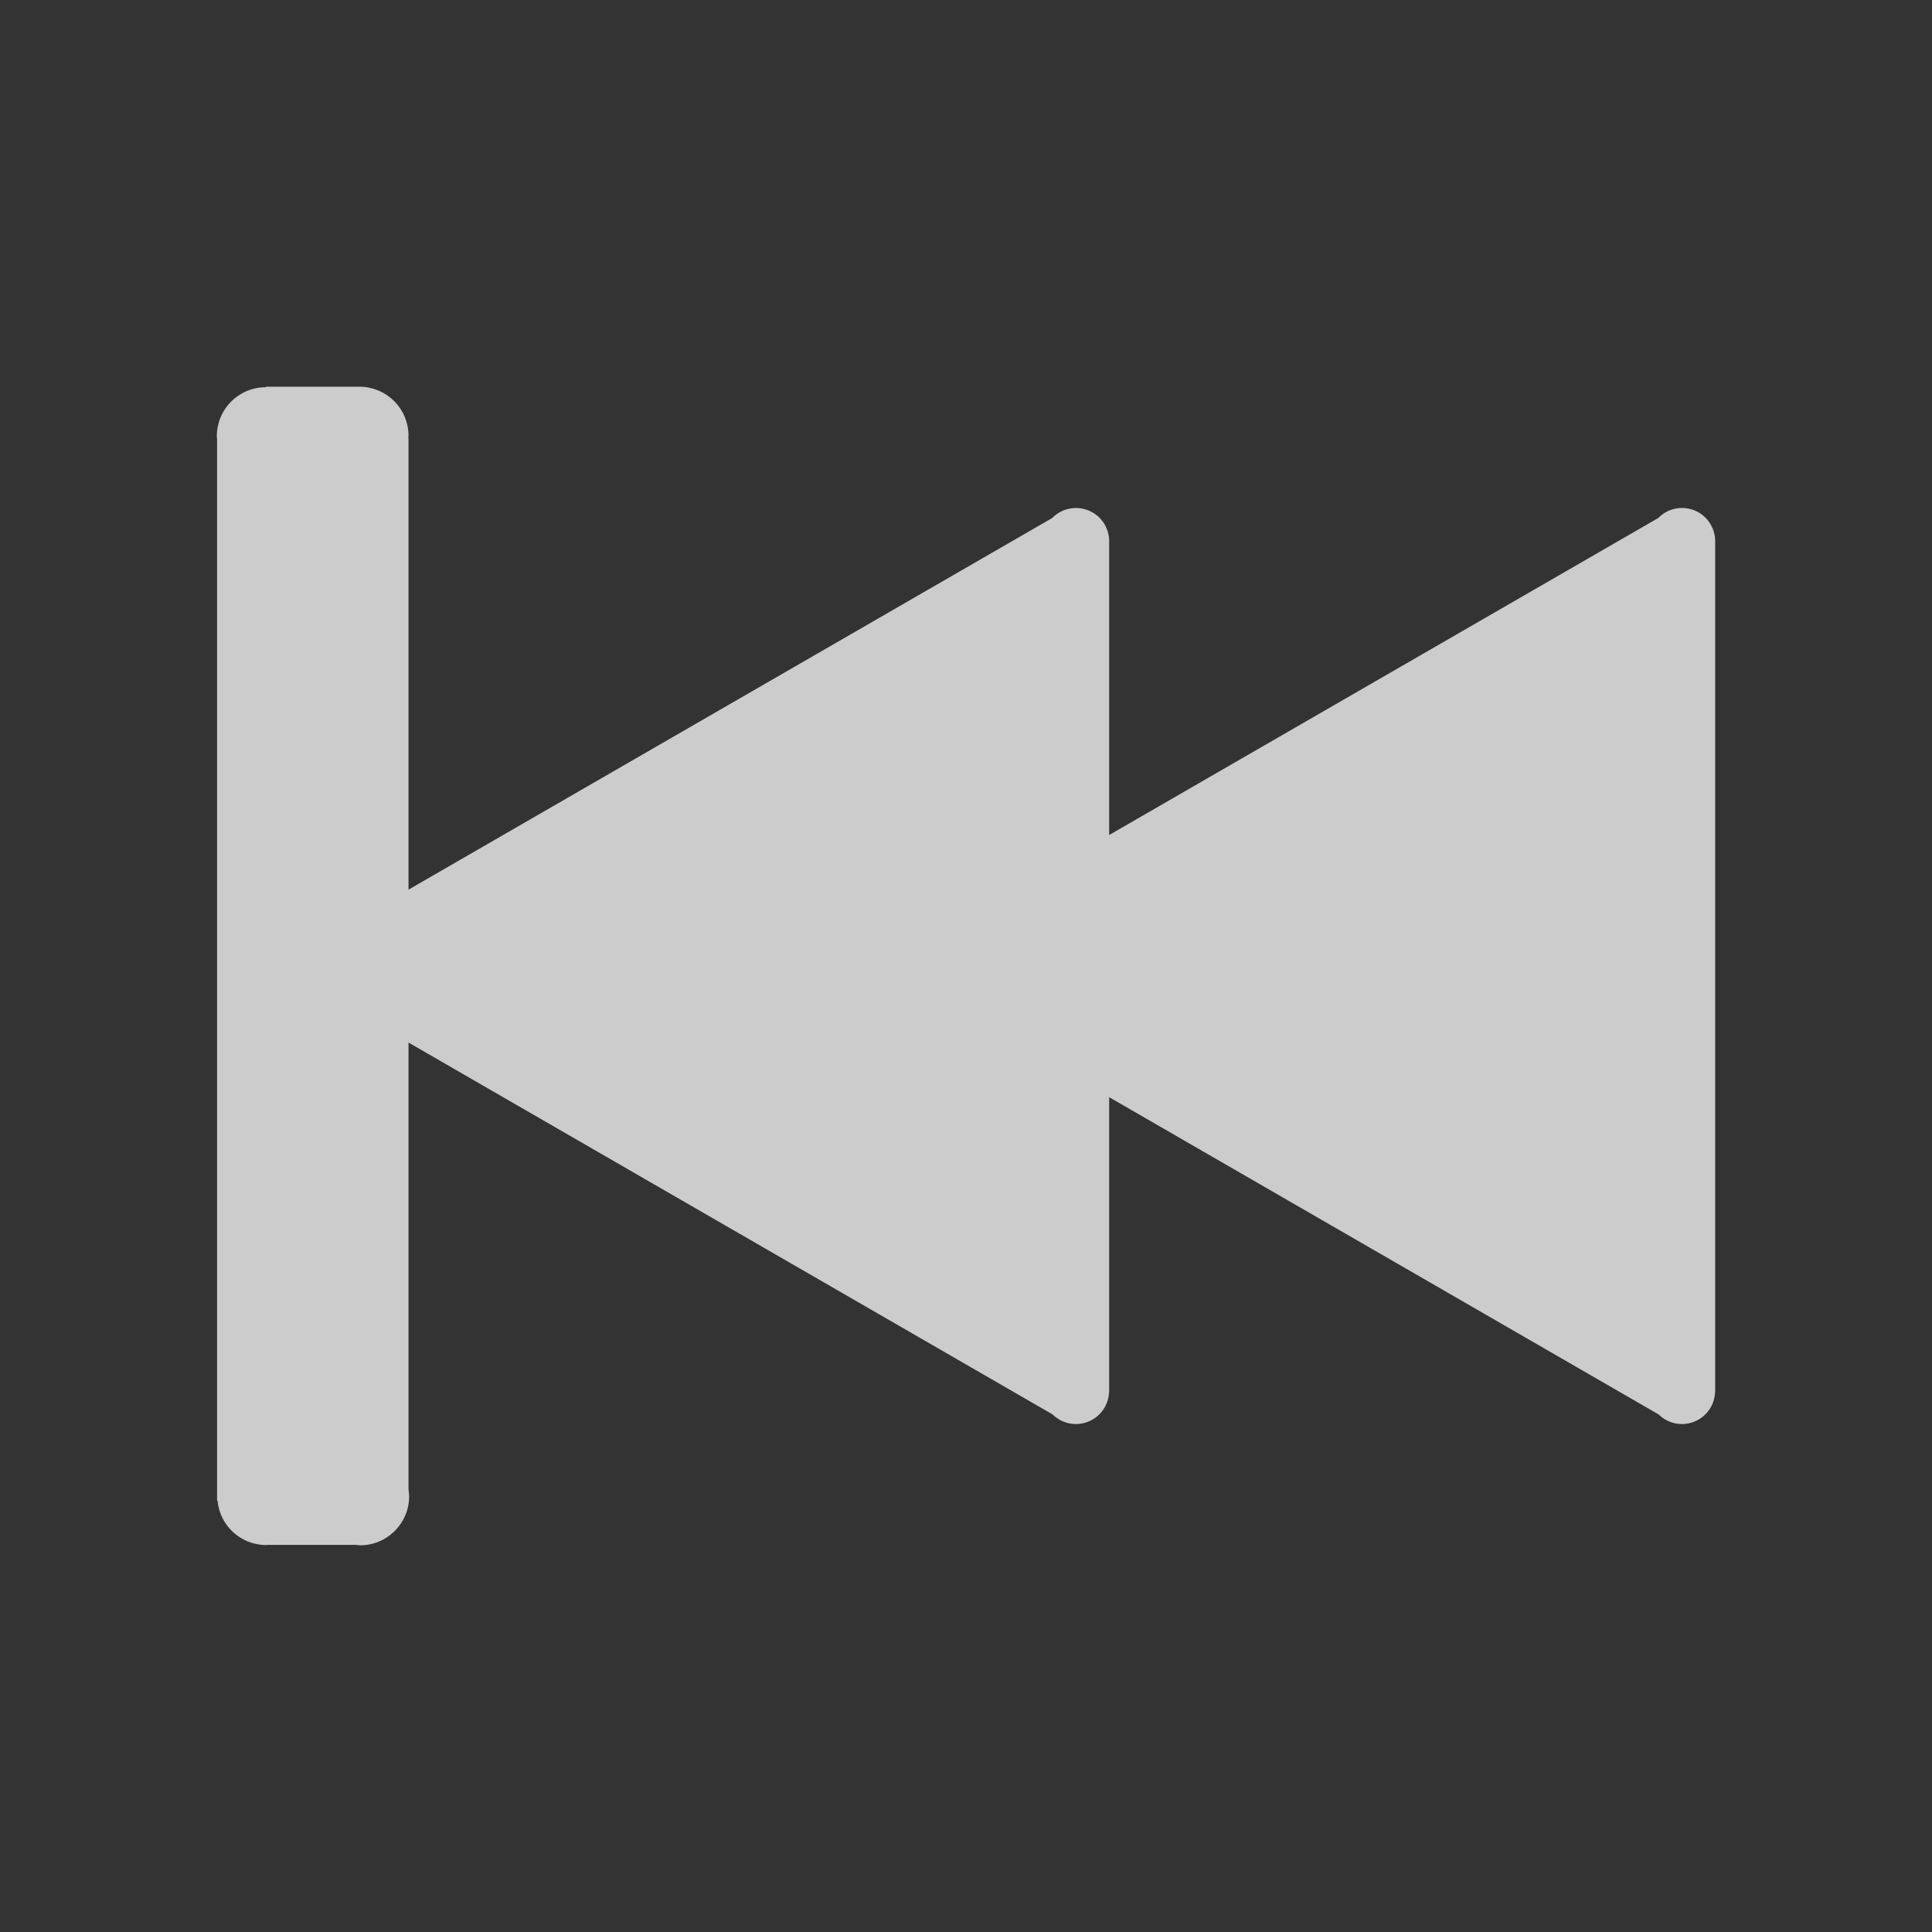 <svg width="50" height="50" viewBox="0 0 50 50" fill="none" xmlns="http://www.w3.org/2000/svg">
<rect x="0" y="0" width="50" height="50" fill="#333333" stroke="none"/>
<path d="M43.53 13.146C43.289 13.146 43.071 13.245 42.915 13.406L28.705 21.61V14.005C28.705 13.834 28.654 13.667 28.558 13.525C28.463 13.384 28.327 13.274 28.169 13.21C28.011 13.146 27.837 13.13 27.67 13.165C27.503 13.2 27.35 13.284 27.231 13.406L10.572 23.024V11.334H10.566C10.567 11.314 10.572 11.296 10.572 11.277C10.572 10.941 10.438 10.618 10.201 10.381C9.963 10.143 9.641 10.009 9.306 10.008H6.88V10.021C6.543 10.021 6.221 10.154 5.983 10.392C5.745 10.63 5.611 10.953 5.611 11.289C5.611 11.312 5.617 11.332 5.618 11.354V38.838H5.63C5.659 39.151 5.803 39.443 6.036 39.655C6.268 39.867 6.571 39.985 6.886 39.986C6.901 39.986 6.915 39.982 6.93 39.981H9.214C9.25 39.984 9.284 39.992 9.321 39.992C10.021 39.992 10.589 39.424 10.589 38.724C10.589 38.665 10.58 38.608 10.572 38.552V26.981L27.242 36.606C27.361 36.724 27.512 36.804 27.675 36.837C27.839 36.87 28.009 36.854 28.164 36.792C28.319 36.73 28.453 36.623 28.549 36.486C28.644 36.349 28.697 36.187 28.702 36.02H28.705V28.395L42.926 36.606C43.045 36.724 43.196 36.804 43.359 36.837C43.523 36.87 43.693 36.855 43.848 36.792C44.003 36.73 44.137 36.624 44.233 36.487C44.328 36.35 44.381 36.188 44.386 36.02H44.389V14.005C44.389 13.892 44.367 13.78 44.323 13.676C44.28 13.572 44.217 13.477 44.137 13.397C44.058 13.317 43.963 13.254 43.859 13.211C43.755 13.168 43.643 13.146 43.53 13.146Z" fill="white" fill-opacity="0.75"/>
</svg>
